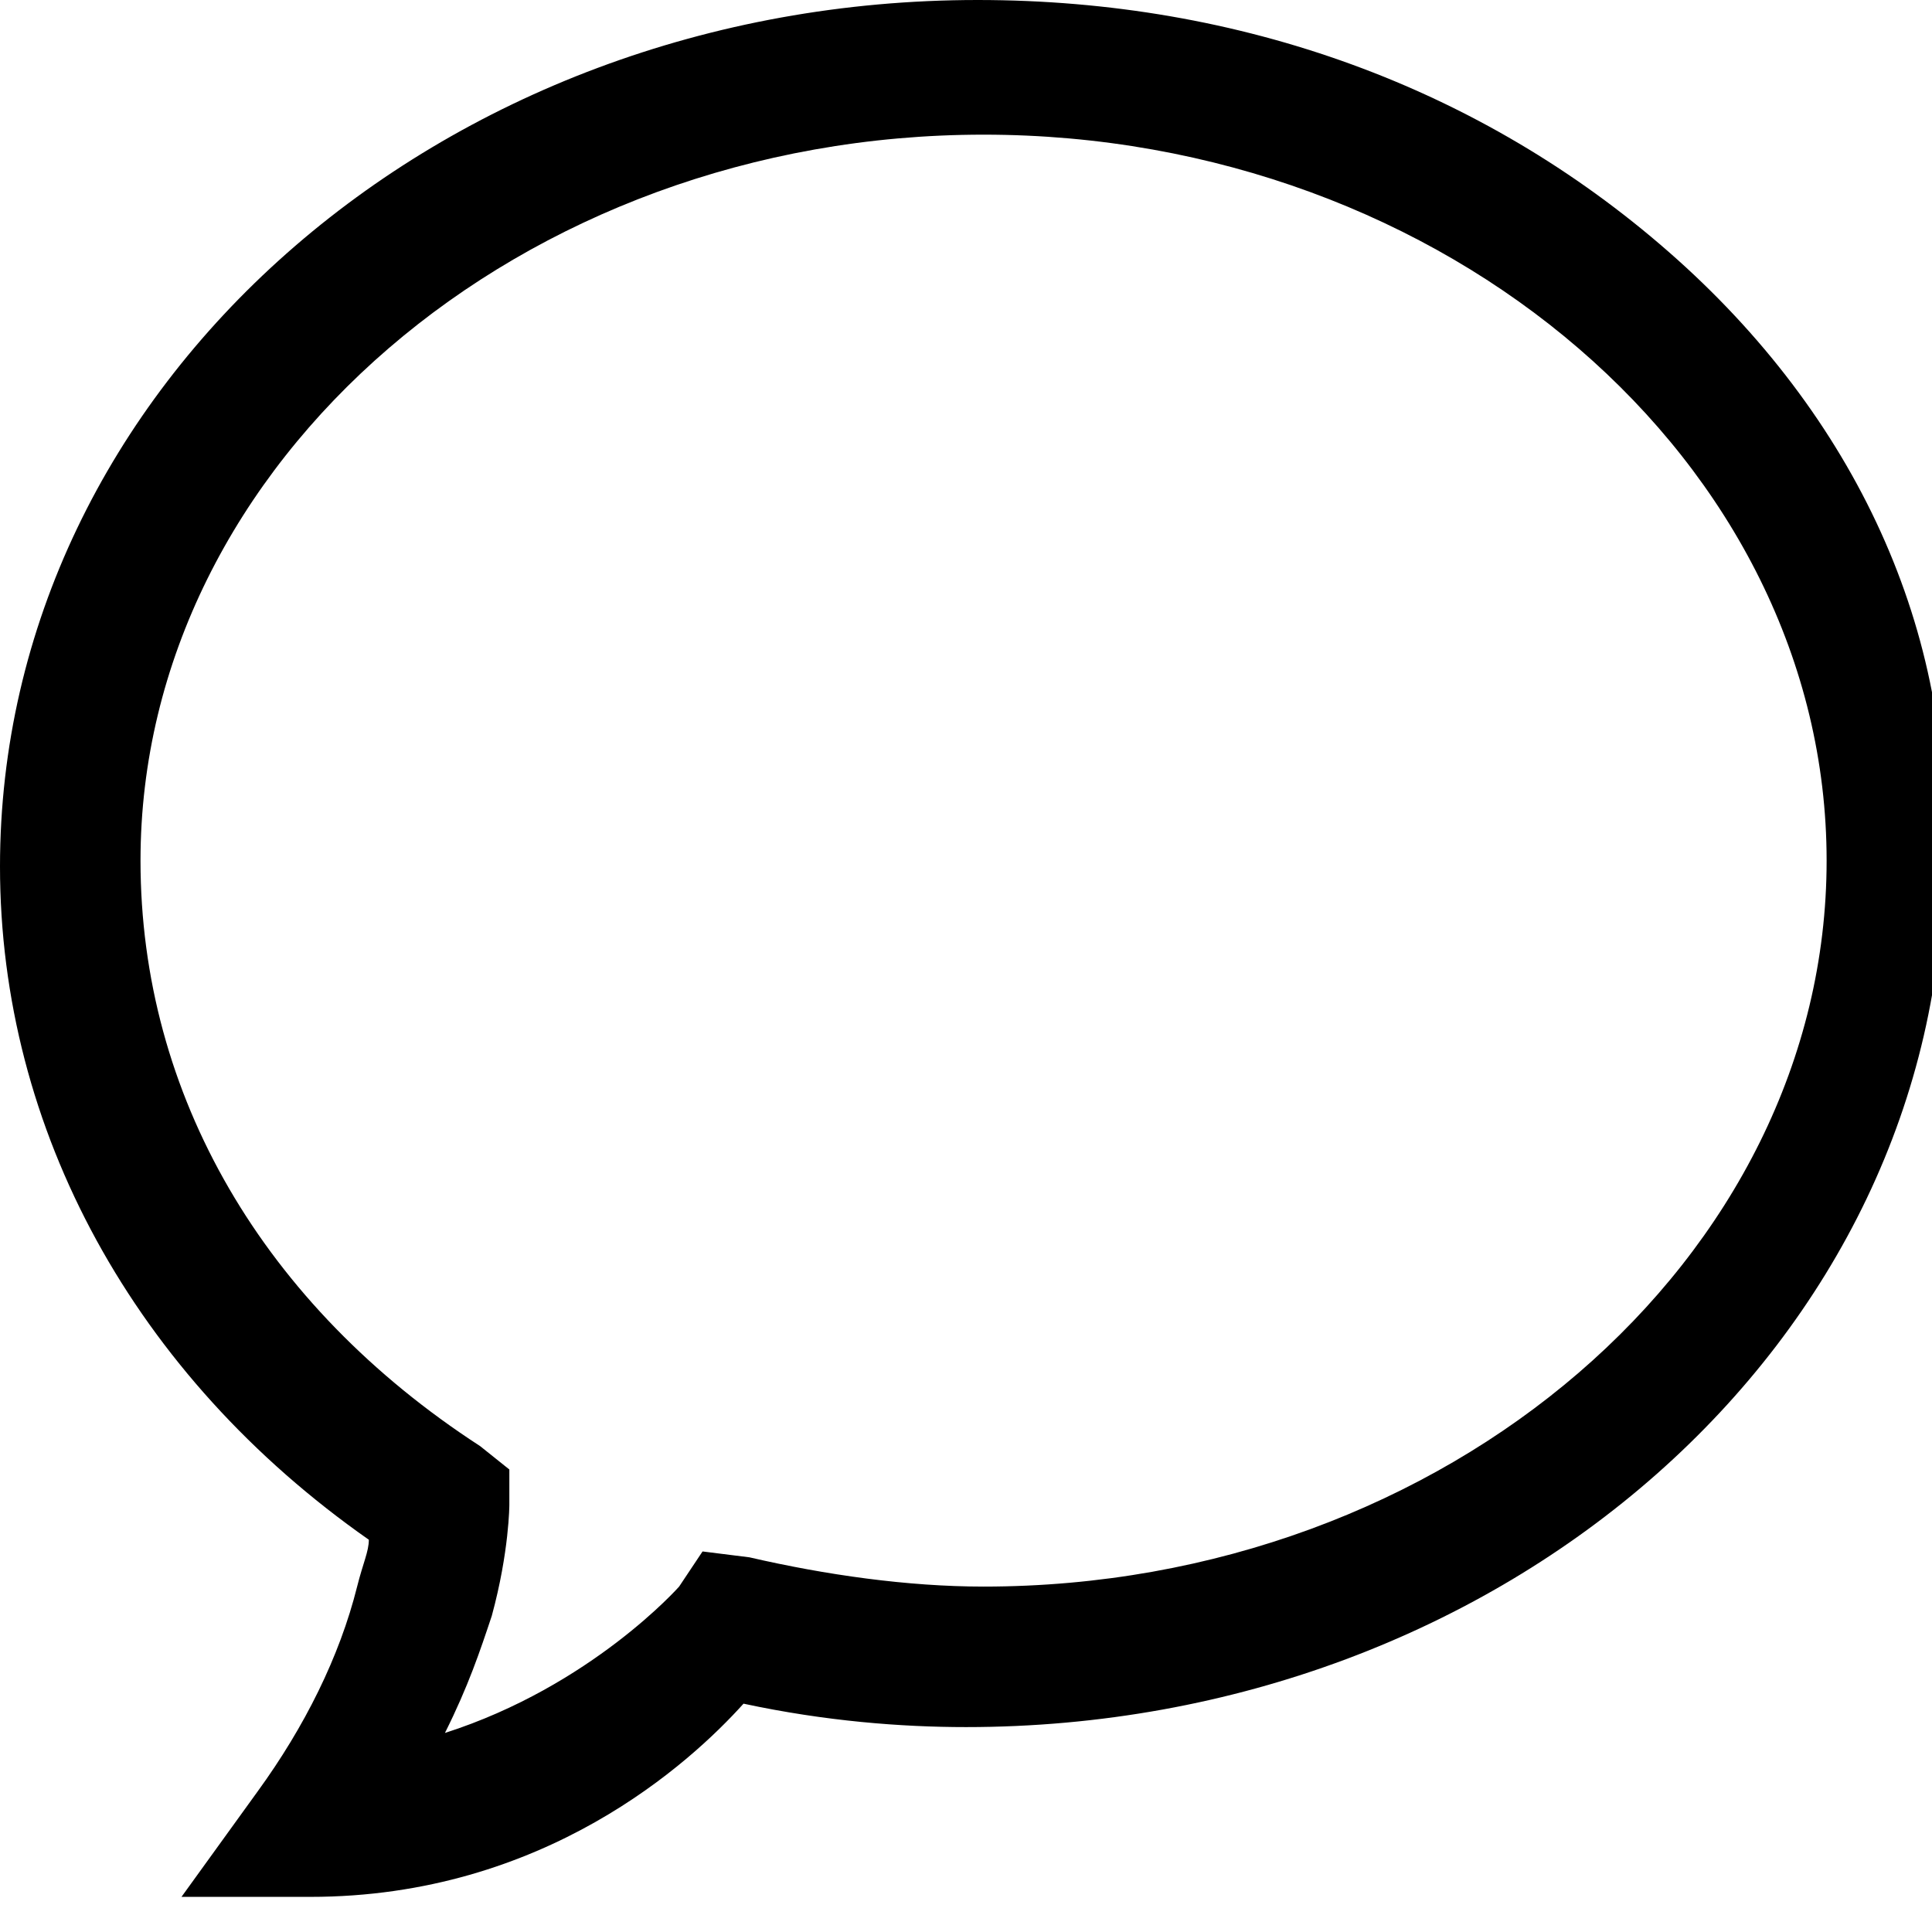 <svg xmlns="http://www.w3.org/2000/svg" viewBox="0 0 33 33">
<path d="M28.5,4.3C25.3,1.5,21.2,0,16.7,0c0,0,0,0,0,0C7.5,0,0,6.6,0,14.8c0,4.5,2.3,8.7,6.3,11.5c0,0.2-0.1,0.4-0.2,0.8
	c-0.3,1.2-0.9,2.4-1.7,3.5l-1.3,1.8l2.2,0c0,0,0,0,0,0c4,0,6.5-2.3,7.4-3.3c1.4,0.3,2.7,0.4,3.8,0.4c9.2,0,16.7-6.6,16.7-14.8
	C33.4,10.8,31.7,7.1,28.5,4.3z M8.4,27.6c0.3-1.1,0.3-1.9,0.3-1.9v-0.6l-0.5-0.4c-3.7-2.4-5.8-6-5.8-10c0-6.8,6.5-12.4,14.4-12.4
	c7.9,0,14.4,5.6,14.4,12.4c0,6.8-6.5,12.4-14.4,12.4c-1.3,0-2.7-0.2-4-0.5L12,26.5l-0.4,0.6c0,0-1.5,1.7-4,2.5
	C8,28.8,8.2,28.2,8.4,27.6z"/>
</svg>